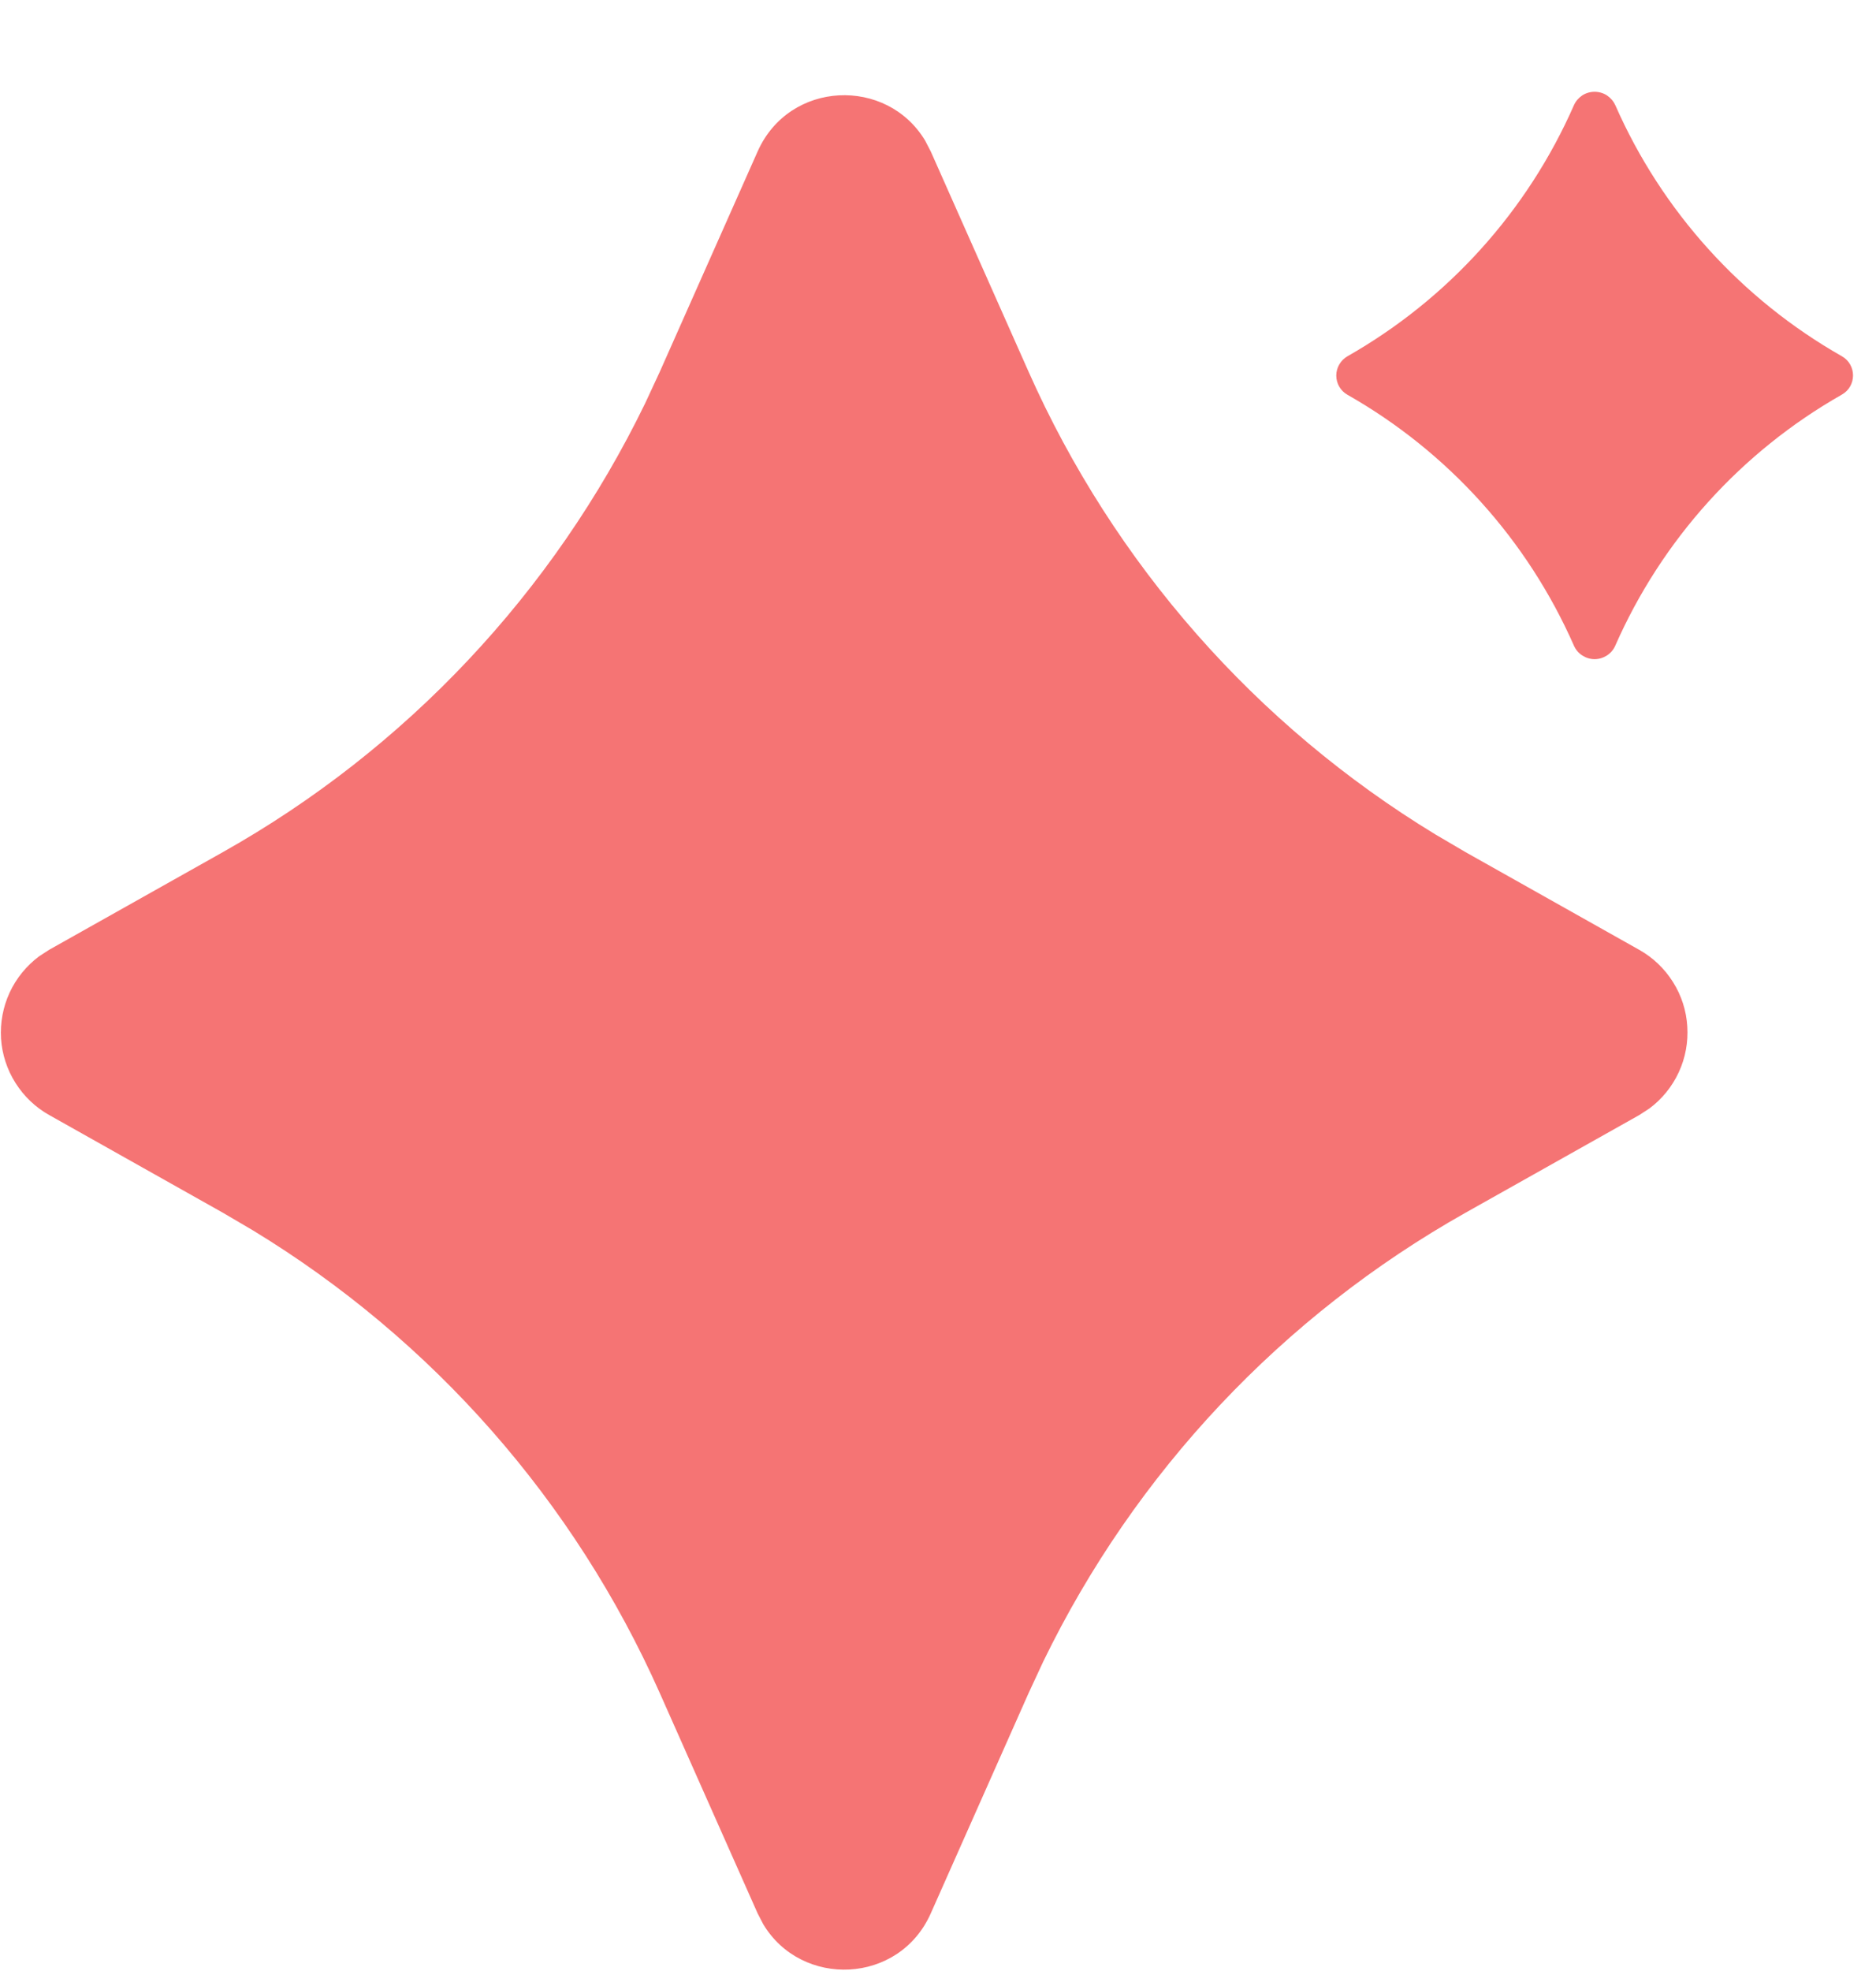 <svg width="20" height="21" viewBox="0 0 20 21" fill="none" xmlns="http://www.w3.org/2000/svg">
<path d="M8.077 1.614C8.415 0.854 9.456 0.817 9.864 1.5L9.923 1.614L10.965 3.959C11.875 6.006 13.388 7.726 15.302 8.89L15.624 9.079L17.474 10.119C17.621 10.201 17.745 10.319 17.835 10.462C17.925 10.604 17.978 10.767 17.988 10.935C17.999 11.104 17.968 11.272 17.897 11.425C17.826 11.578 17.718 11.711 17.583 11.811L17.475 11.881L15.624 12.921C13.671 14.02 12.101 15.688 11.122 17.703L10.965 18.041L9.923 20.386C9.585 21.146 8.544 21.183 8.136 20.5L8.077 20.386L7.035 18.041C6.125 15.994 4.612 14.274 2.698 13.11L2.376 12.921L0.526 11.881C0.379 11.799 0.255 11.681 0.165 11.538C0.075 11.396 0.022 11.233 0.011 11.065C0.001 10.897 0.032 10.728 0.103 10.575C0.174 10.422 0.282 10.29 0.417 10.189L0.525 10.119L2.376 9.079C4.329 7.981 5.899 6.312 6.878 4.297L7.035 3.959L8.077 1.614ZM17.221 1.121C17.717 2.249 18.564 3.186 19.635 3.795C19.795 3.885 19.795 4.115 19.635 4.205C18.563 4.814 17.716 5.752 17.22 6.88C17.201 6.923 17.17 6.959 17.131 6.984C17.092 7.009 17.047 7.023 17 7.023C16.953 7.023 16.908 7.009 16.869 6.984C16.83 6.959 16.799 6.923 16.78 6.88C16.283 5.752 15.437 4.815 14.365 4.206C14.329 4.186 14.299 4.156 14.278 4.12C14.257 4.084 14.246 4.043 14.246 4.001C14.246 3.96 14.257 3.919 14.278 3.883C14.299 3.847 14.329 3.817 14.365 3.796C15.437 3.187 16.284 2.249 16.78 1.12C16.799 1.078 16.83 1.042 16.869 1.016C16.908 0.991 16.953 0.978 17 0.978C17.047 0.978 17.092 0.991 17.131 1.016C17.17 1.042 17.201 1.078 17.22 1.12L17.221 1.121Z" fill="#F57474"/>
</svg>
